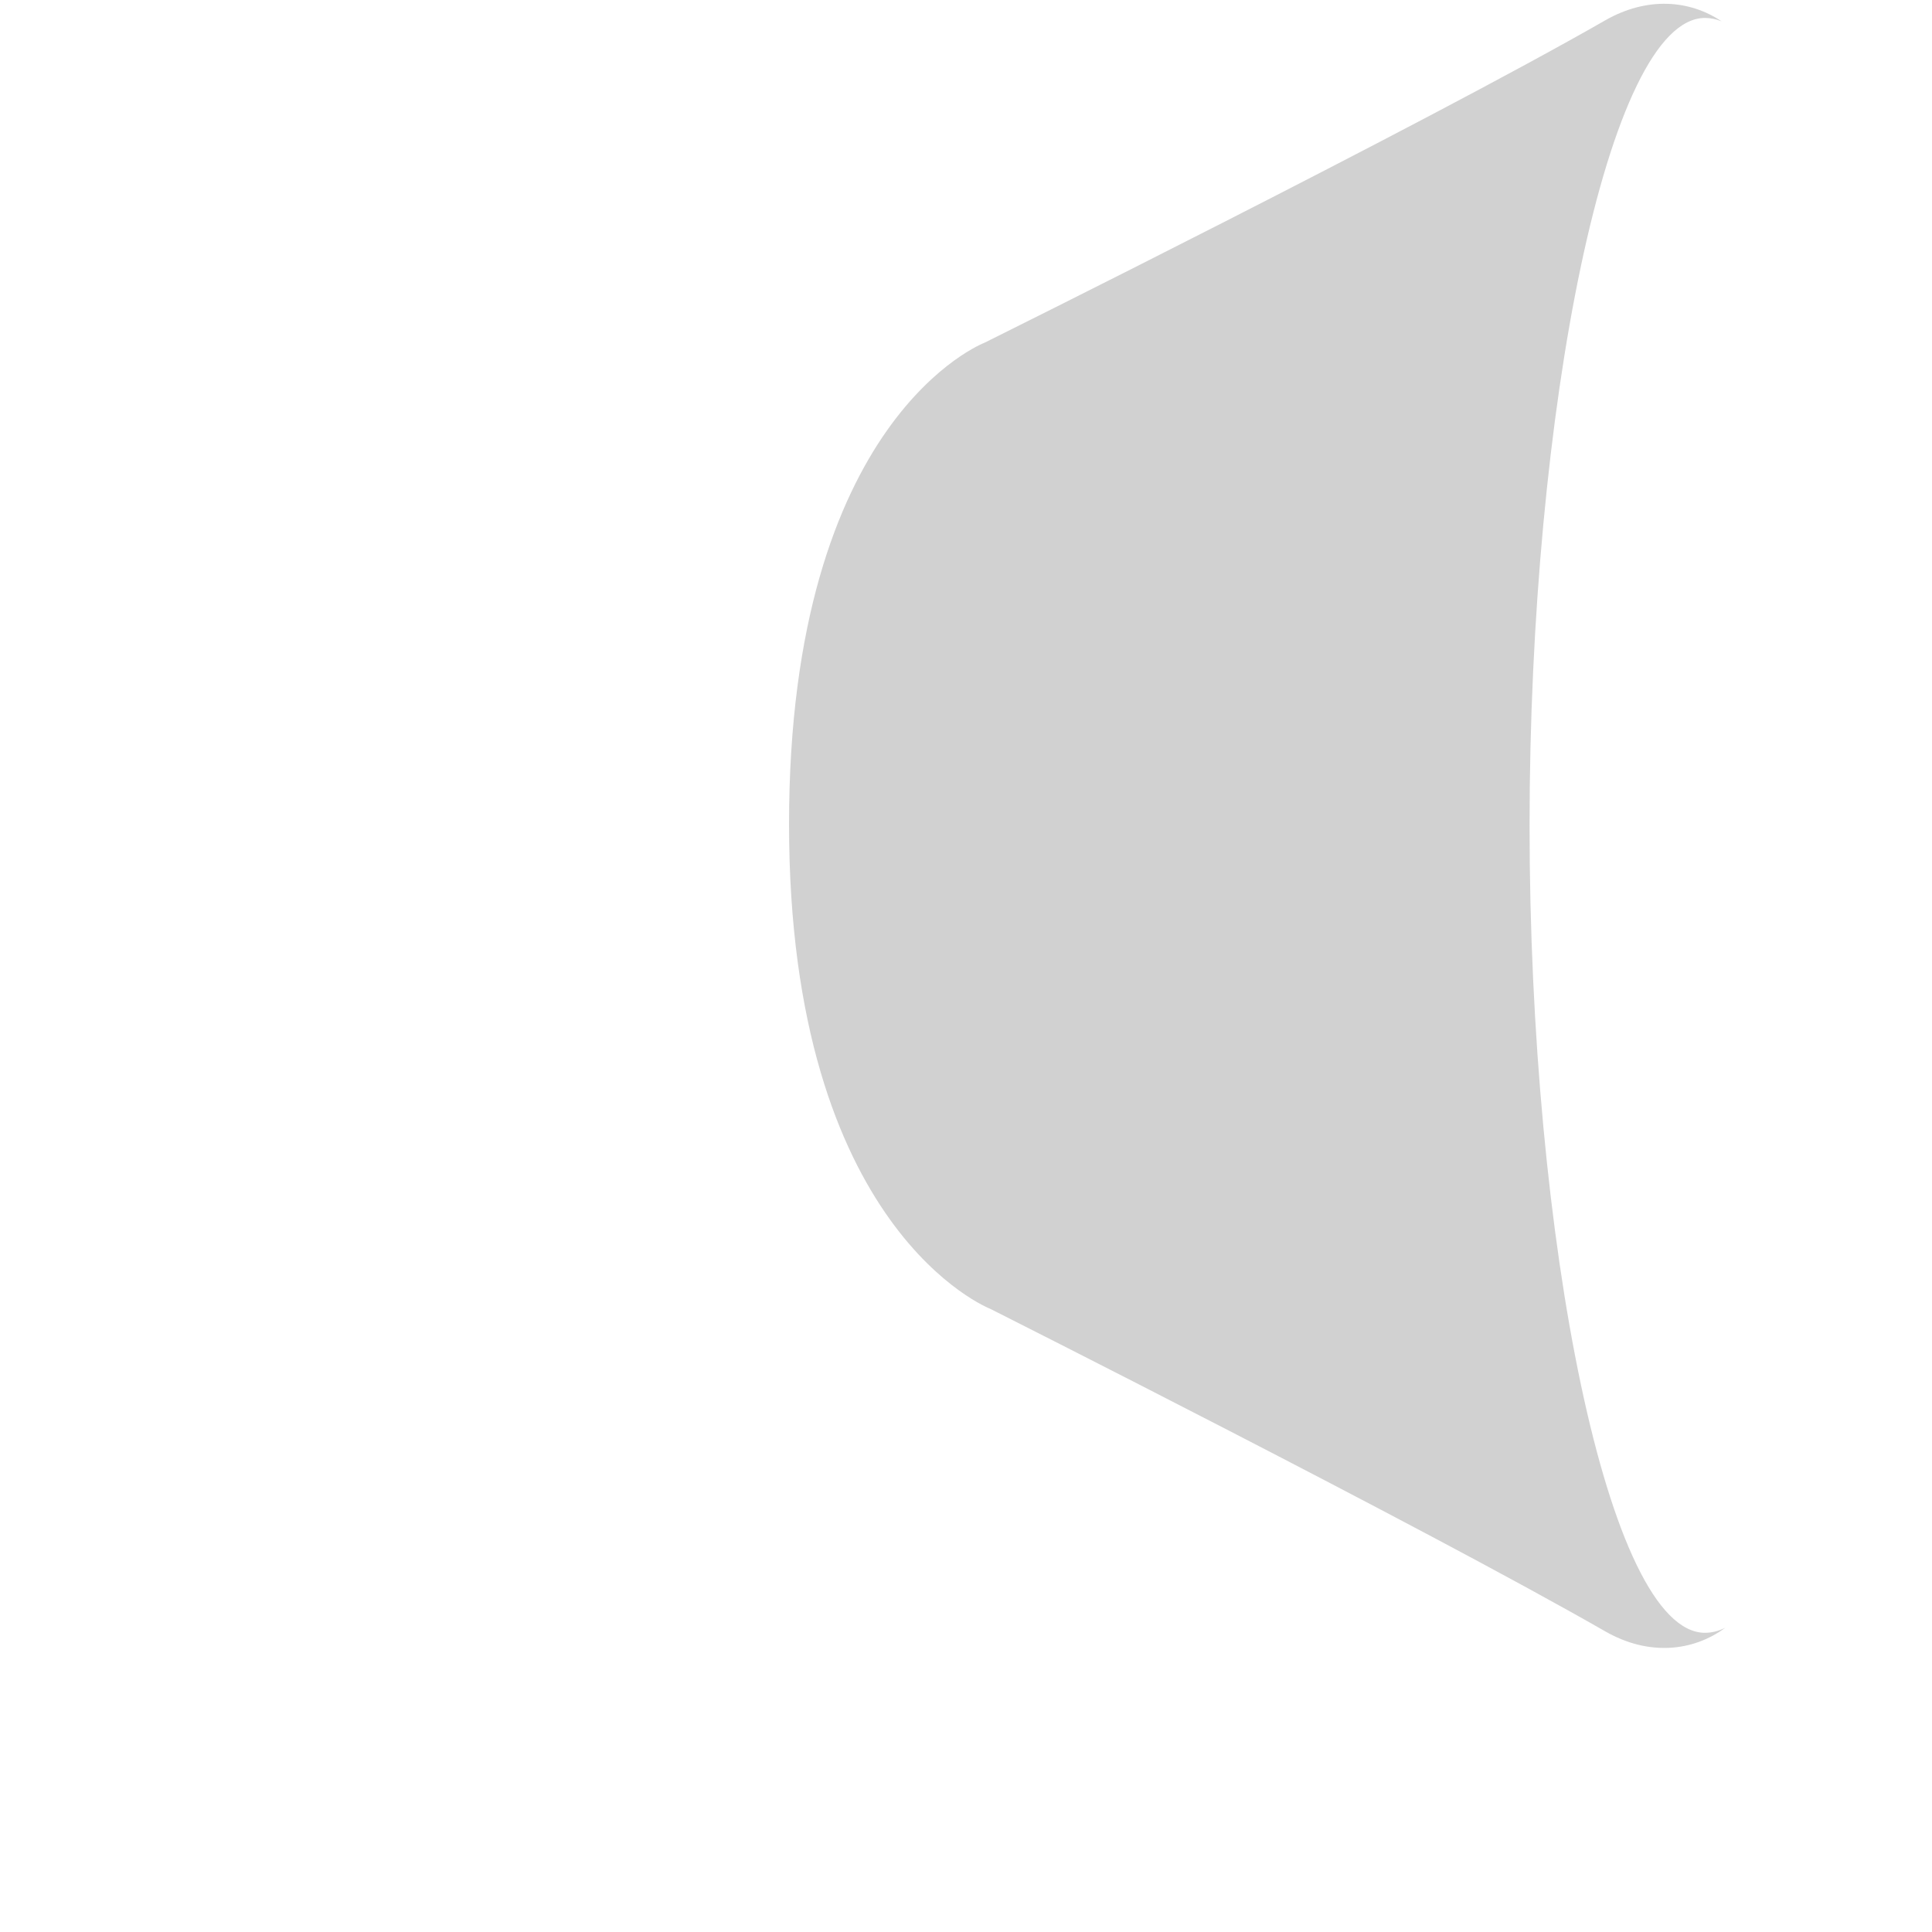 <?xml version="1.0" encoding="iso-8859-1"?>
<!-- Generator: Adobe Illustrator 18.1.1, SVG Export Plug-In . SVG Version: 6.00 Build 0)  -->
<!DOCTYPE svg PUBLIC "-//W3C//DTD SVG 1.1//EN" "http://www.w3.org/Graphics/SVG/1.1/DTD/svg11.dtd">
<svg version="1.1" xmlns="http://www.w3.org/2000/svg" xmlns:xlink="http://www.w3.org/1999/xlink" x="0px" y="0px"
	 viewBox="0 0 512 512" enable-background="new 0 0 512 512" xml:space="preserve">
<g id="Layer_5">
	<path fill="#D1D1D1" d="M457.201,431.385c-8.571,6.3-20.305,7.533-31.81,0.936c-48.594-27.866-162.92-85.447-162.92-85.447
		s-53.368-20.586-53.368-128.457s51.776-127.575,51.776-127.575S376.542,33.406,425.371,5.409
		c11.08-6.353,22.375-5.456,30.853,0.236c-1.443-0.578-2.905-0.888-4.383-0.888c-25.676,0-46.491,103.962-46.491,213.976
		s20.815,213.976,46.491,213.976C453.654,432.71,455.442,432.25,457.201,431.385z"/>
</g>
<g id="Layer_1">
</g>
</svg>
